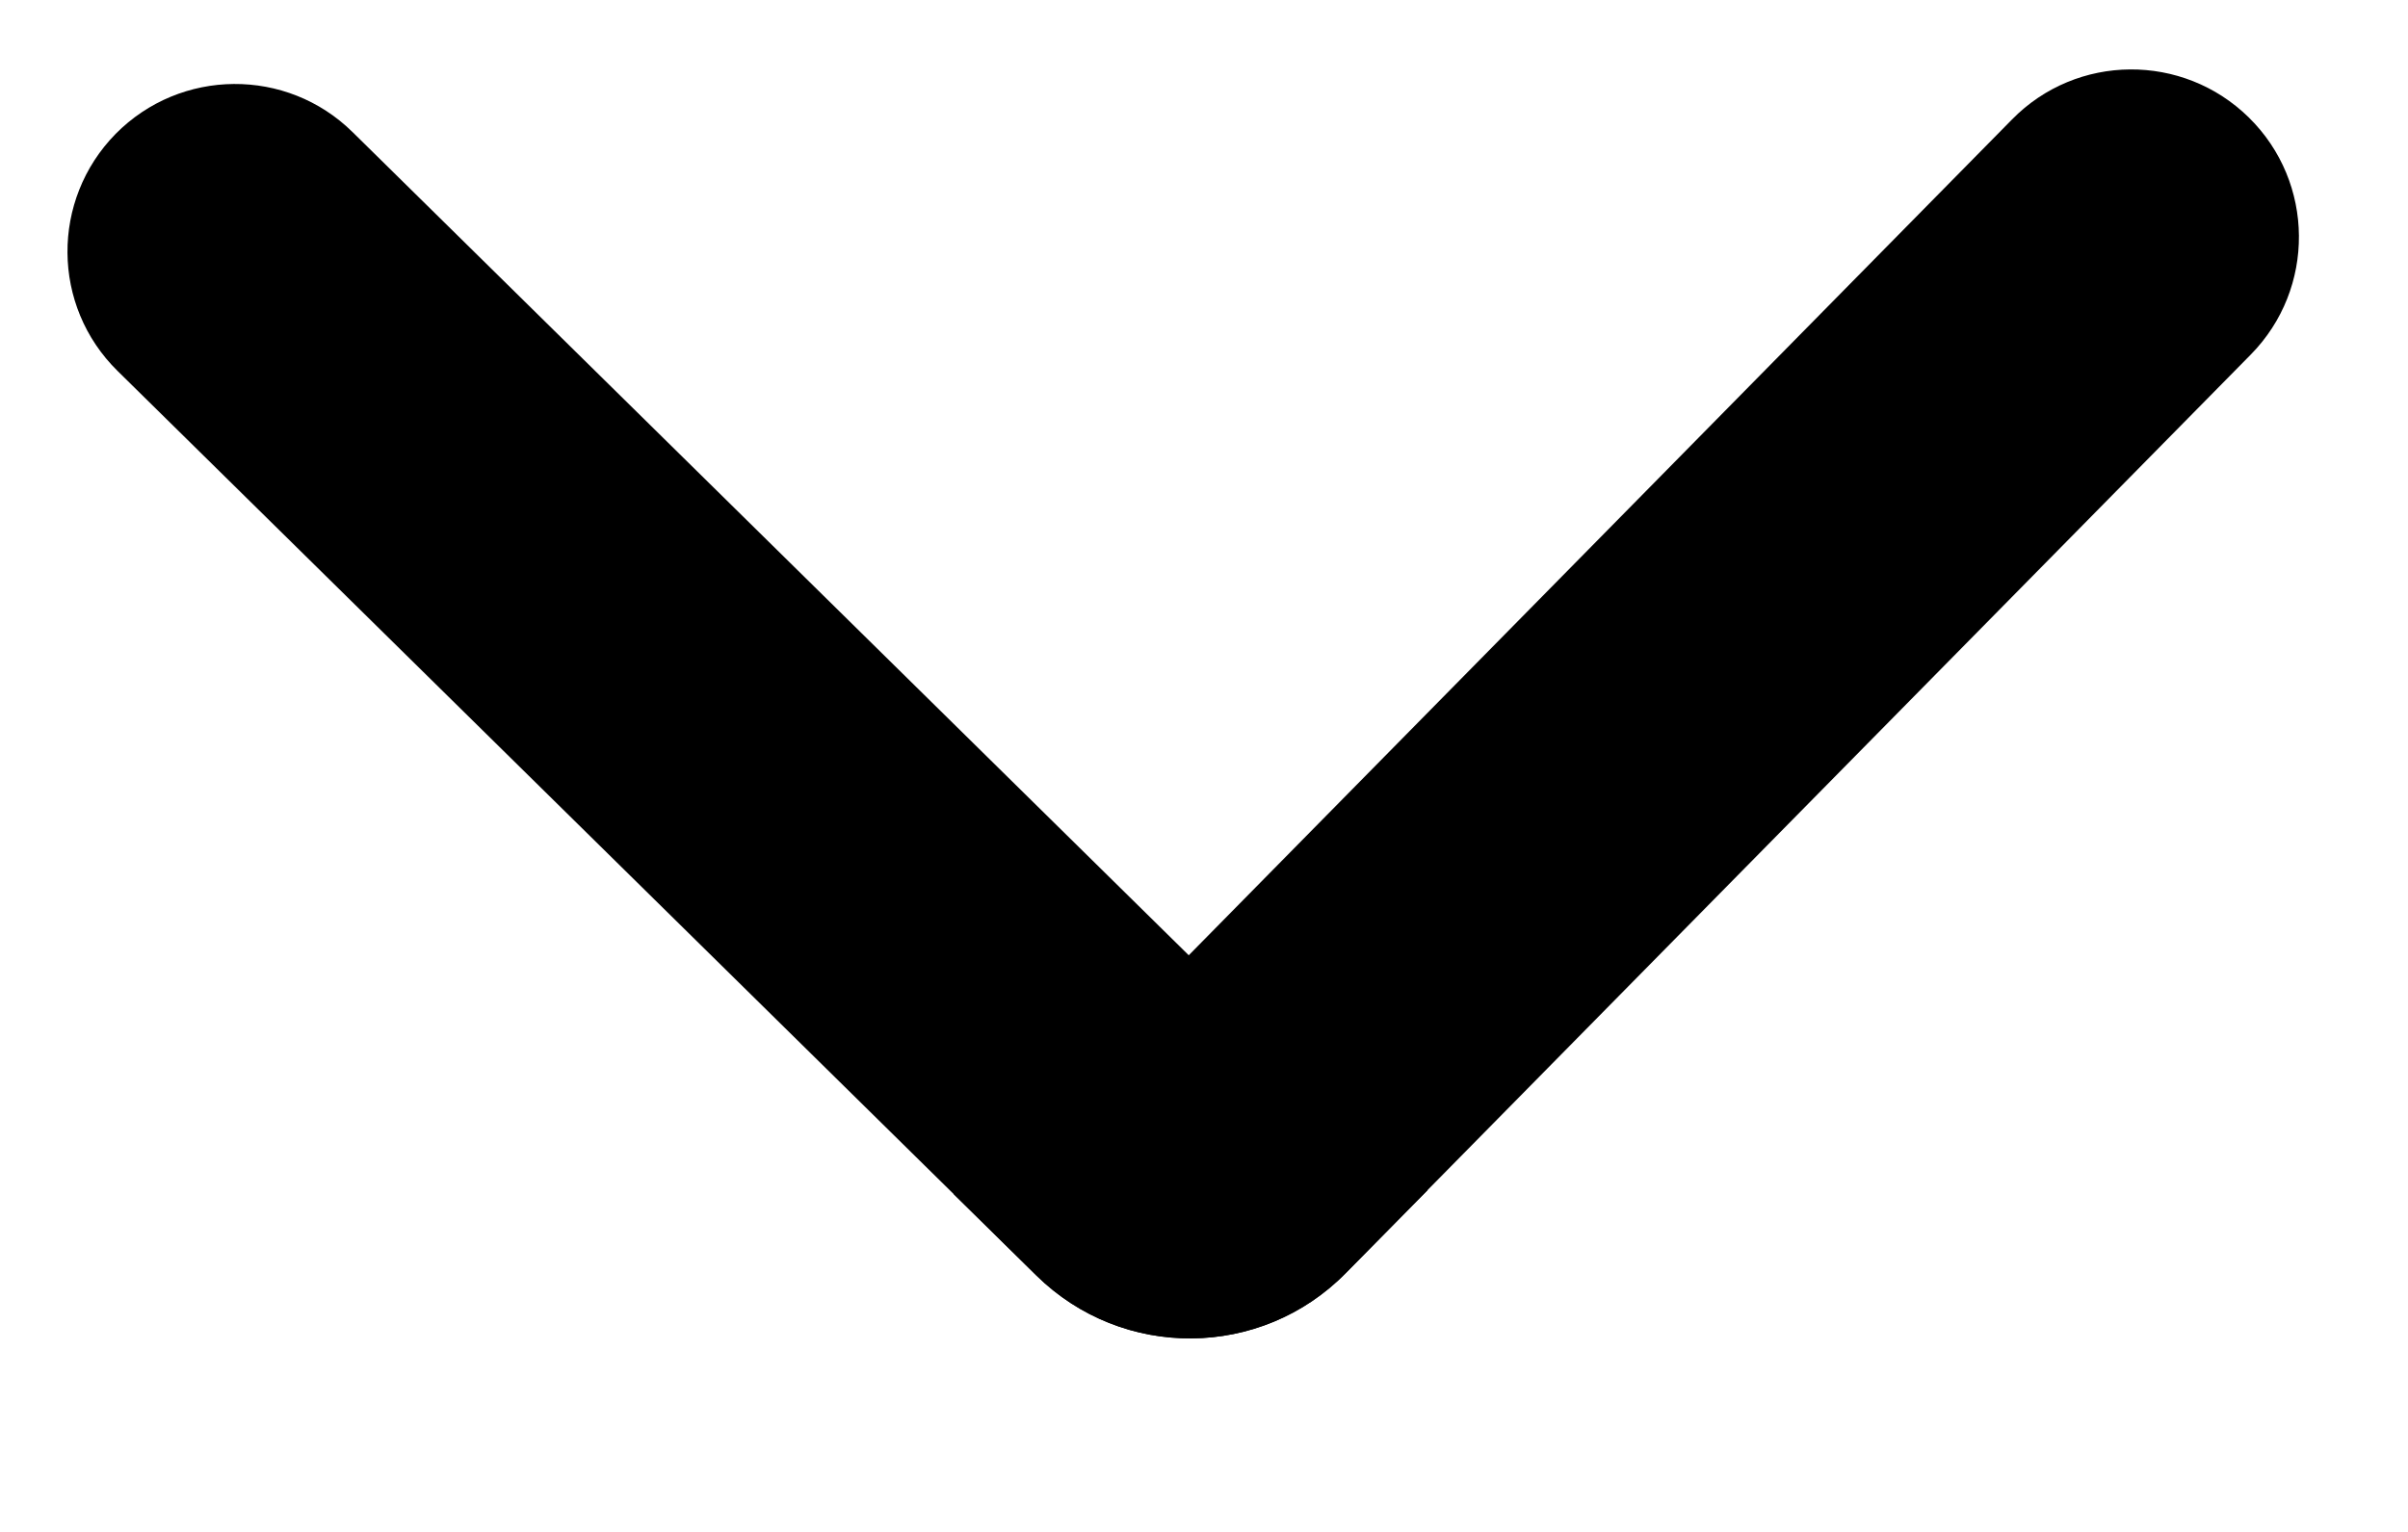 <svg width="11" height="7" viewBox="0 0 11 7" xmlns="http://www.w3.org/2000/svg">
<path d="M0.537 1.695C0.235 1.398 0.232 0.914 0.528 0.612C0.825 0.311 1.31 0.307 1.611 0.604L6.521 5.439L6.148 5.817C5.761 6.211 5.128 6.216 4.734 5.828L0.537 1.695Z" />
<path d="M6.148 5.817C5.761 6.211 5.128 6.216 4.734 5.828L4.356 5.456L9.191 0.546C9.487 0.244 9.972 0.241 10.273 0.537C10.575 0.834 10.578 1.319 10.282 1.62L6.148 5.817Z" />
</svg>

